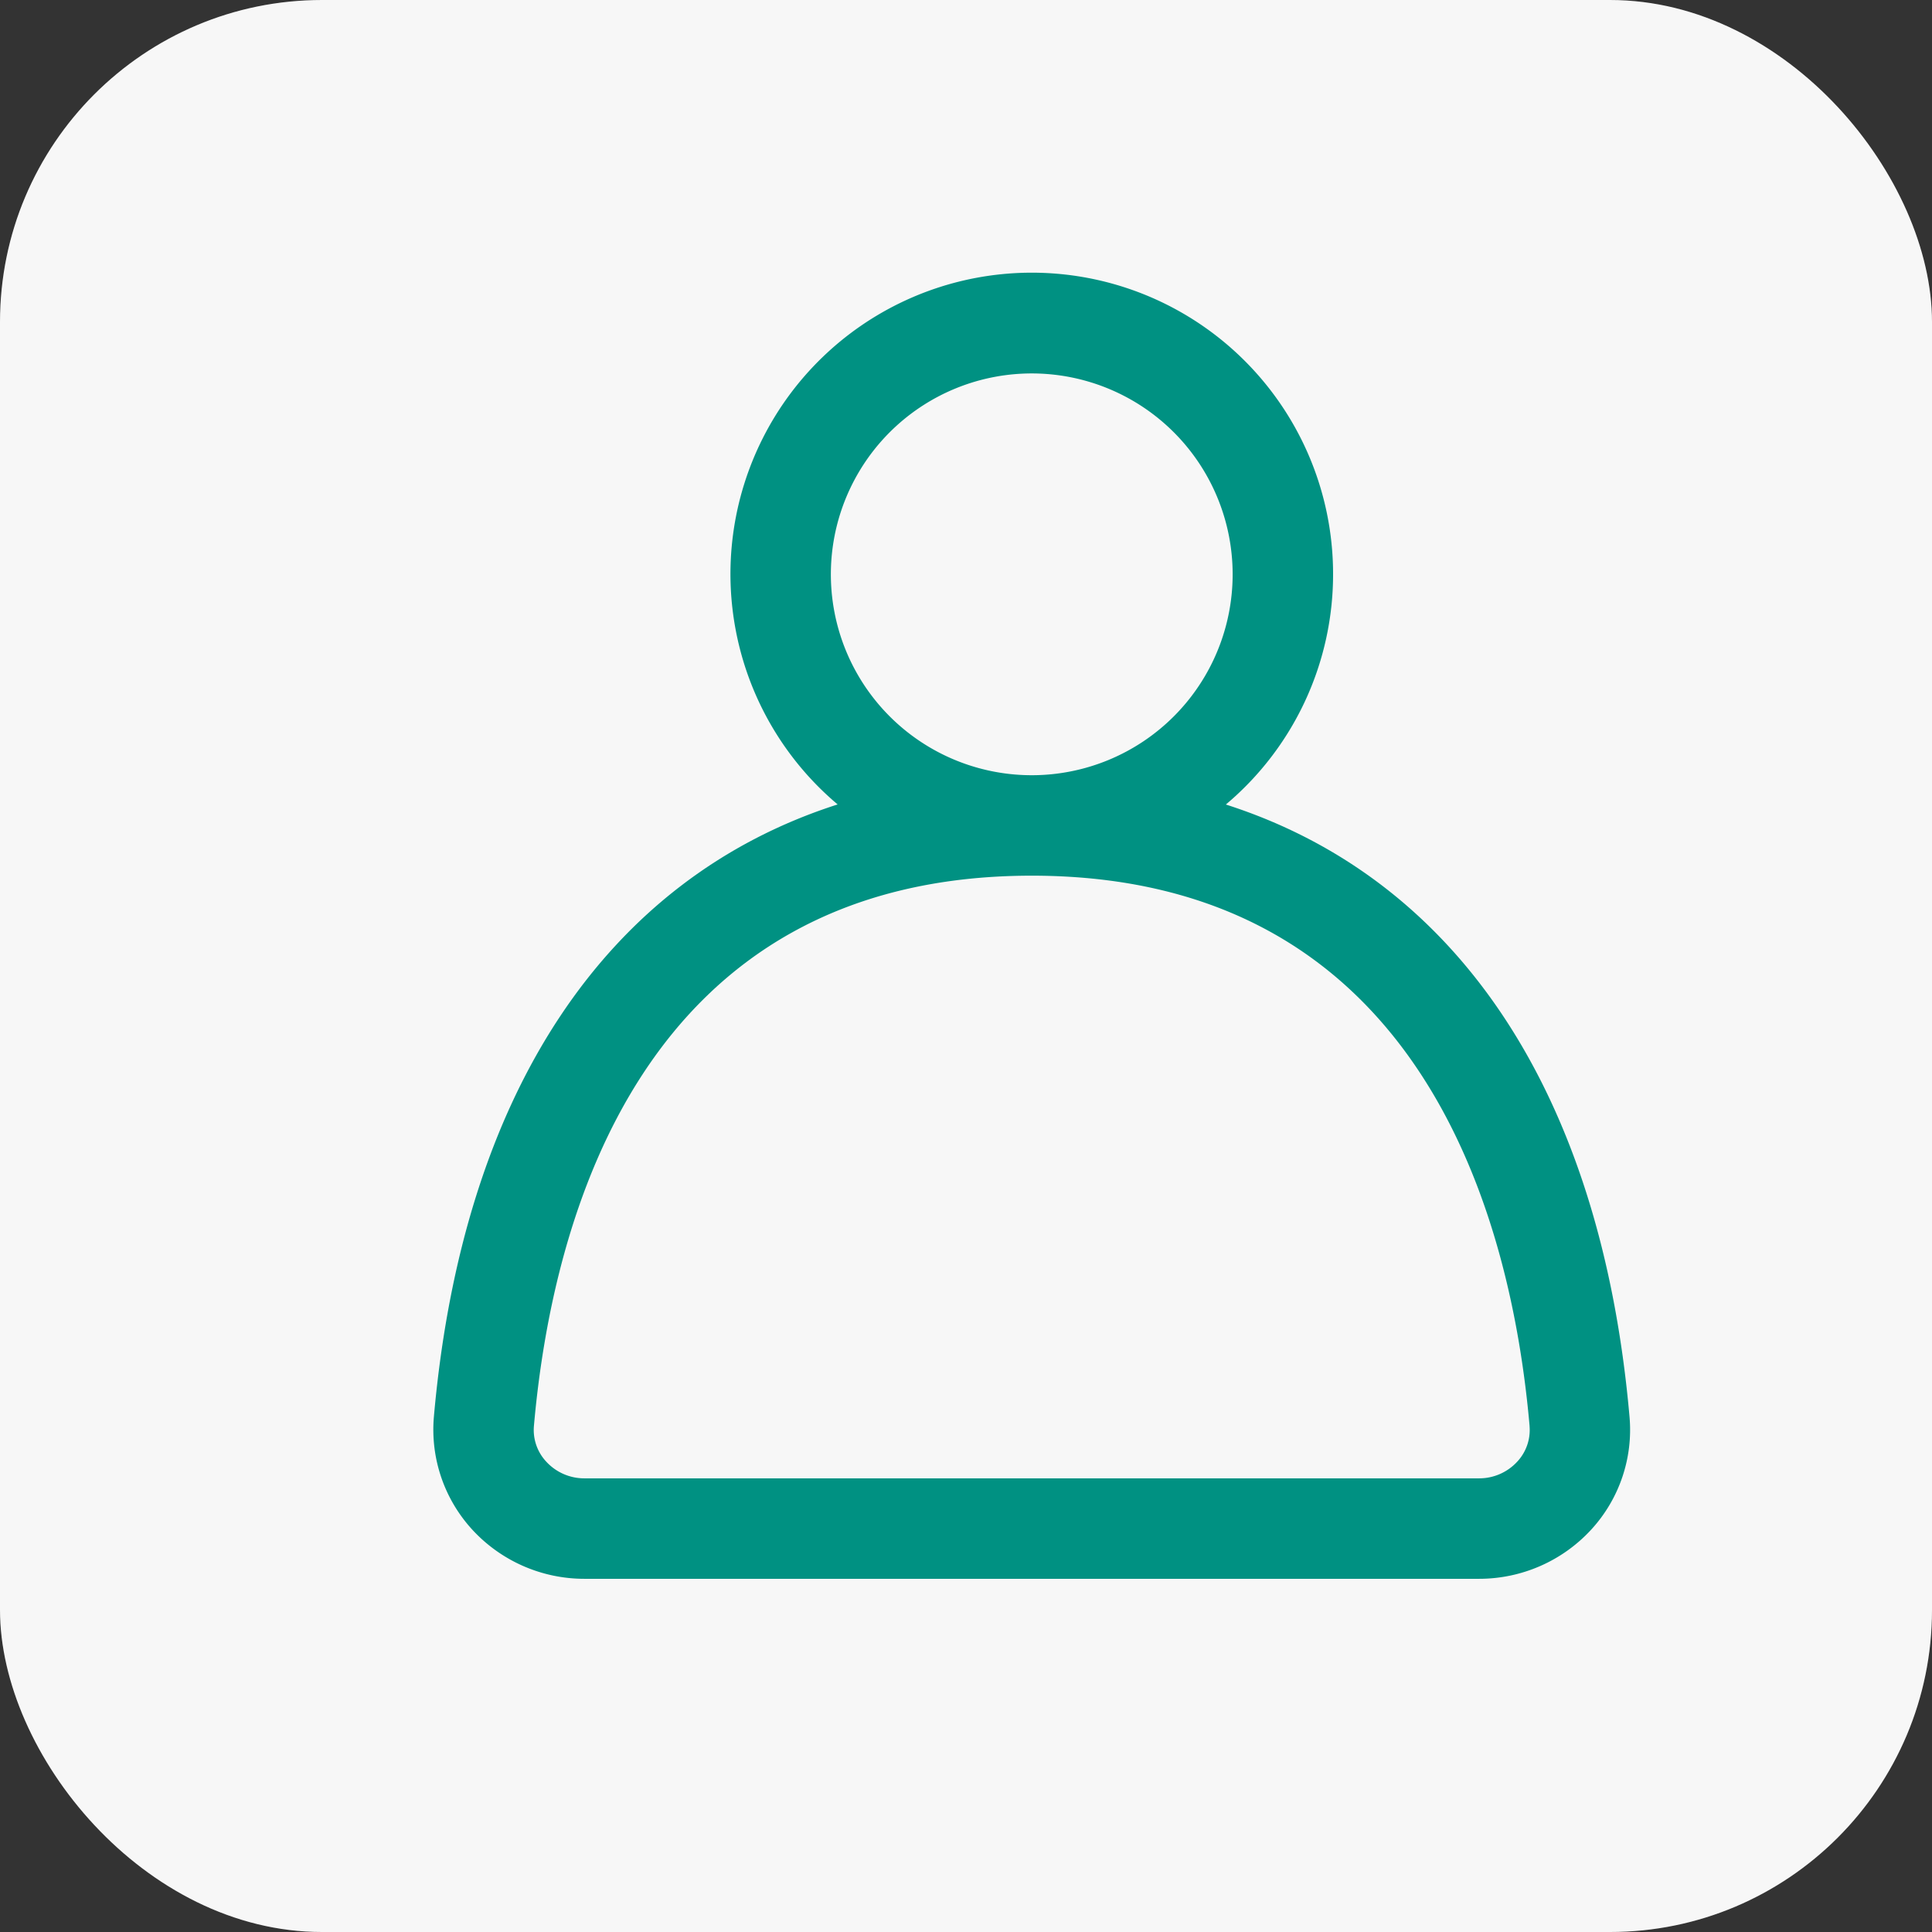 <svg xmlns="http://www.w3.org/2000/svg" width="48" height="48" viewBox="0 0 48 48">
    <rect x="0" y="0" width="48" height="48" fill="#333333" stroke="none"/>
    <g data-name="Group 440">
        <g>
            <rect data-name="Mask" width="48" height="48" rx="8" style="fill:#fff"/>
            <rect data-name="Mask" width="48" height="48" rx="8" style="fill:rgba(58,51,53,.04)"/>
        </g>
        <path d="M163.833 59.868a7.486 7.486 0 1 0-12.309 5.717c-5.74 1.839-9.323 7.156-10.032 15.223a3.676 3.676 0 0 0 .953 2.793 3.781 3.781 0 0 0 2.78 1.223h22.242a3.781 3.781 0 0 0 2.78-1.223 3.664 3.664 0 0 0 .952-2.791c-.706-8.068-4.289-13.384-10.03-15.223a7.47 7.47 0 0 0 2.664-5.718zm4.881 21.16a1.152 1.152 0 0 1-.307.887 1.282 1.282 0 0 1-.94.413h-22.241a1.282 1.282 0 0 1-.94-.413 1.152 1.152 0 0 1-.308-.887c.449-5.107 2.651-13.673 12.369-13.673s11.921 8.566 12.368 13.673zm-12.367-16.169a4.991 4.991 0 1 1 3.529-1.462 4.99 4.99 0 0 1-3.529 1.462z" transform="translate(-130.713 -45.599)" style="fill:#009182"/>
    </g>
</svg>
